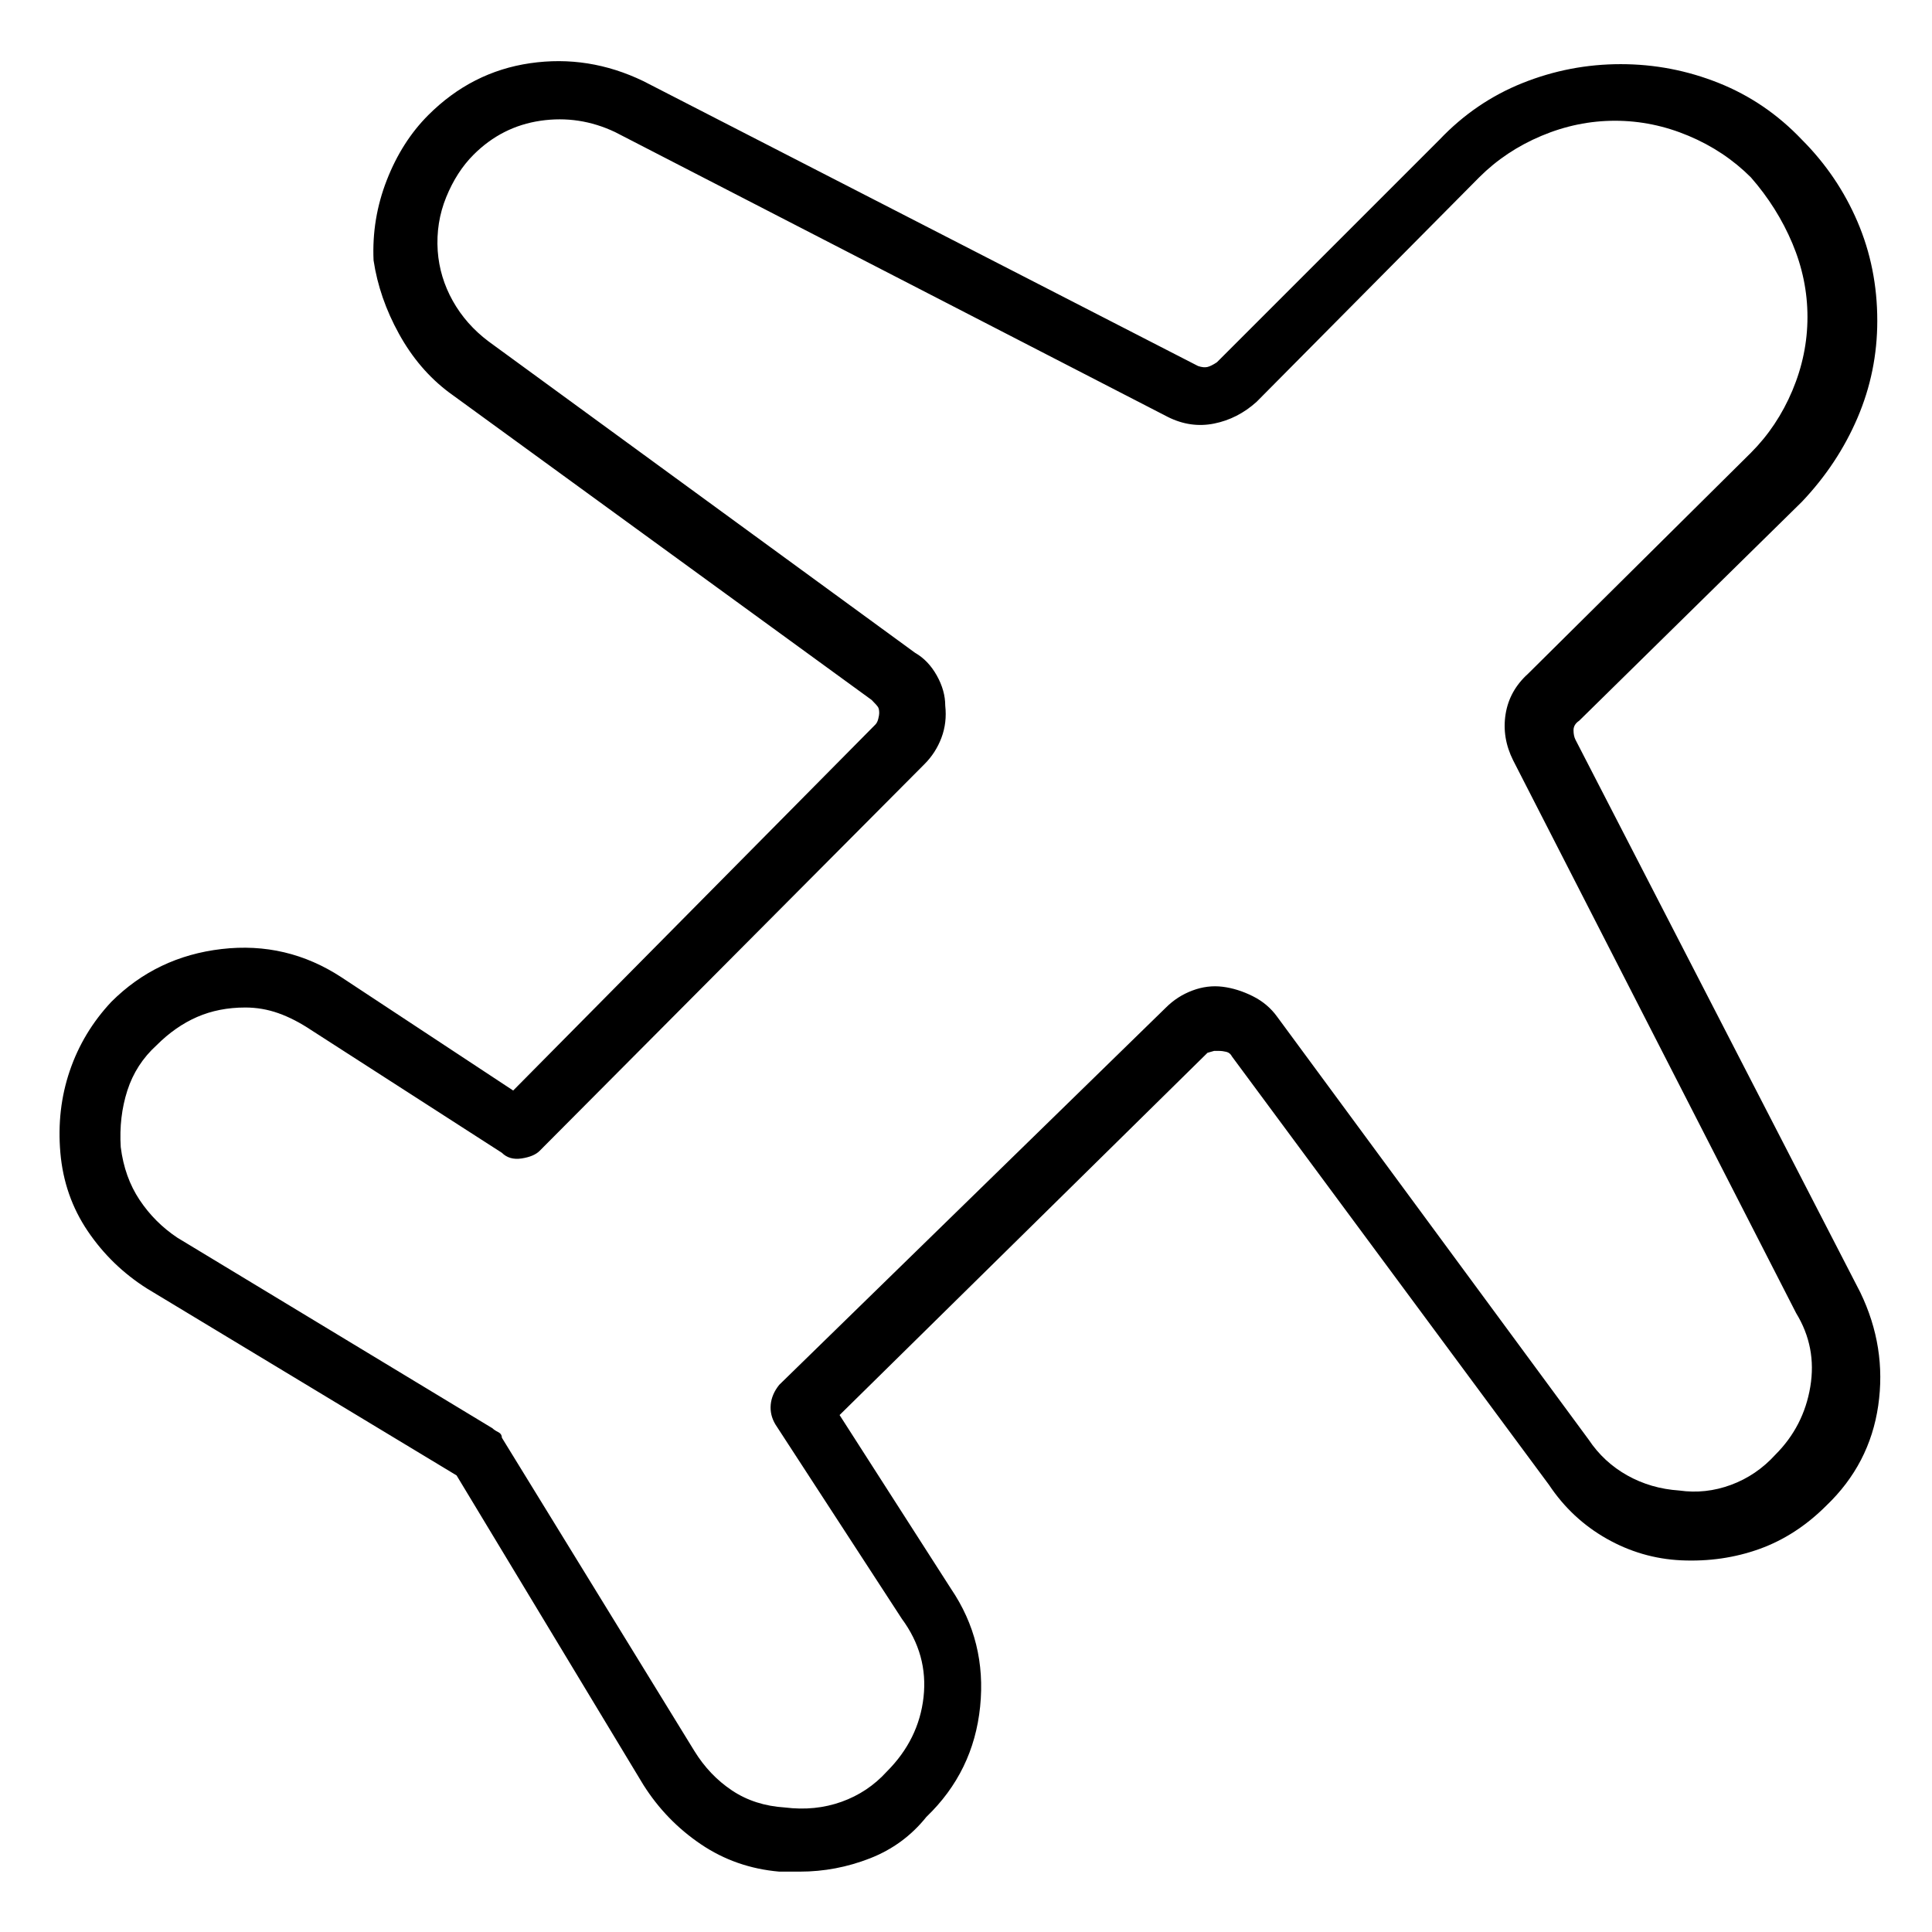<svg viewBox="0 0 1024 1024" xmlns="http://www.w3.org/2000/svg">
  <path transform="scale(1, -1) translate(0, -960)" fill="currentColor" d="M424 -32h-5.5h-5.5q-23 2 -41.5 14.5t-30.5 31.5l-99 164l-164 99q-19 12 -31.5 30.5t-14.5 41.5t5 43.5t22 36.5q24 24 58.5 28t63.5 -15l91 -60l192 194q1 1 1.5 3t0.5 3q0 2 -0.5 3t-3.5 4l-224 163q-16 12 -26.5 31t-13.5 39q-1 22 7 42.5t22 34.5q23 23 54 27.5 t60 -9.5l294 -151q3 -1 5 -0.5t5 2.5l118 118q19 20 44 30t52 10v0v0q27 0 52 -10t44 -30q19 -19 29.5 -43.5t10.5 -52.5q0 -27 -10.5 -51.5t-29.5 -44.5v0l-118 -116q-3 -2 -3 -5t1 -5l151 -293q14 -29 9.5 -60t-27.5 -53q-16 -16 -35.5 -23t-41.5 -6q-21 1 -39.5 11.5 t-30.5 28.5l-168 227q-1 2 -3 2.5t-4 0.5h-2.5t-3.5 -1l-195 -192l59 -92q19 -28 15.5 -62.5t-28.5 -58.5q-12 -15 -30 -22t-37 -7v0zM130 426q-14 0 -25.5 -5t-21.5 -15q-11 -10 -15.5 -24t-3.5 -30q2 -16 10 -28t20 -20l167 -101q1 -1 3 -2t2 -3l102 -166q8 -13 20 -21 t28 -9q16 -2 30 3t24 16q17 17 19.5 39.5t-11.5 41.5l-67 103q-3 5 -2.5 10.5t4.5 10.5l205 200q6 6 14 9t16 2t16 -5t13 -11l165 -224q8 -12 20.5 -19t27.5 -8q14 -2 27.5 3t23.5 16q15 15 18.5 36t-7.5 39l-150 293q-6 12 -4 24.5t12 21.5l118 117q14 14 22 33t8 39t-8 39 t-22 35q-14 14 -33 22t-39 8v0v0q-20 0 -39 -8t-33 -22l-118 -119q-10 -9 -22.5 -11.5t-24.5 3.5l-293 151q-19 9 -39.5 6t-35.5 -18q-9 -9 -14.5 -22.5t-4.5 -28.5q1 -14 8 -26.5t19 -21.5l226 -165q7 -4 11.5 -12t4.5 -16q1 -9 -2 -17t-9 -14l-204 -205q-3 -3 -9.5 -4 t-10.5 3l-101 65q-9 6 -17.5 9t-17.5 3v0zM941 707v0v0z" />
</svg>